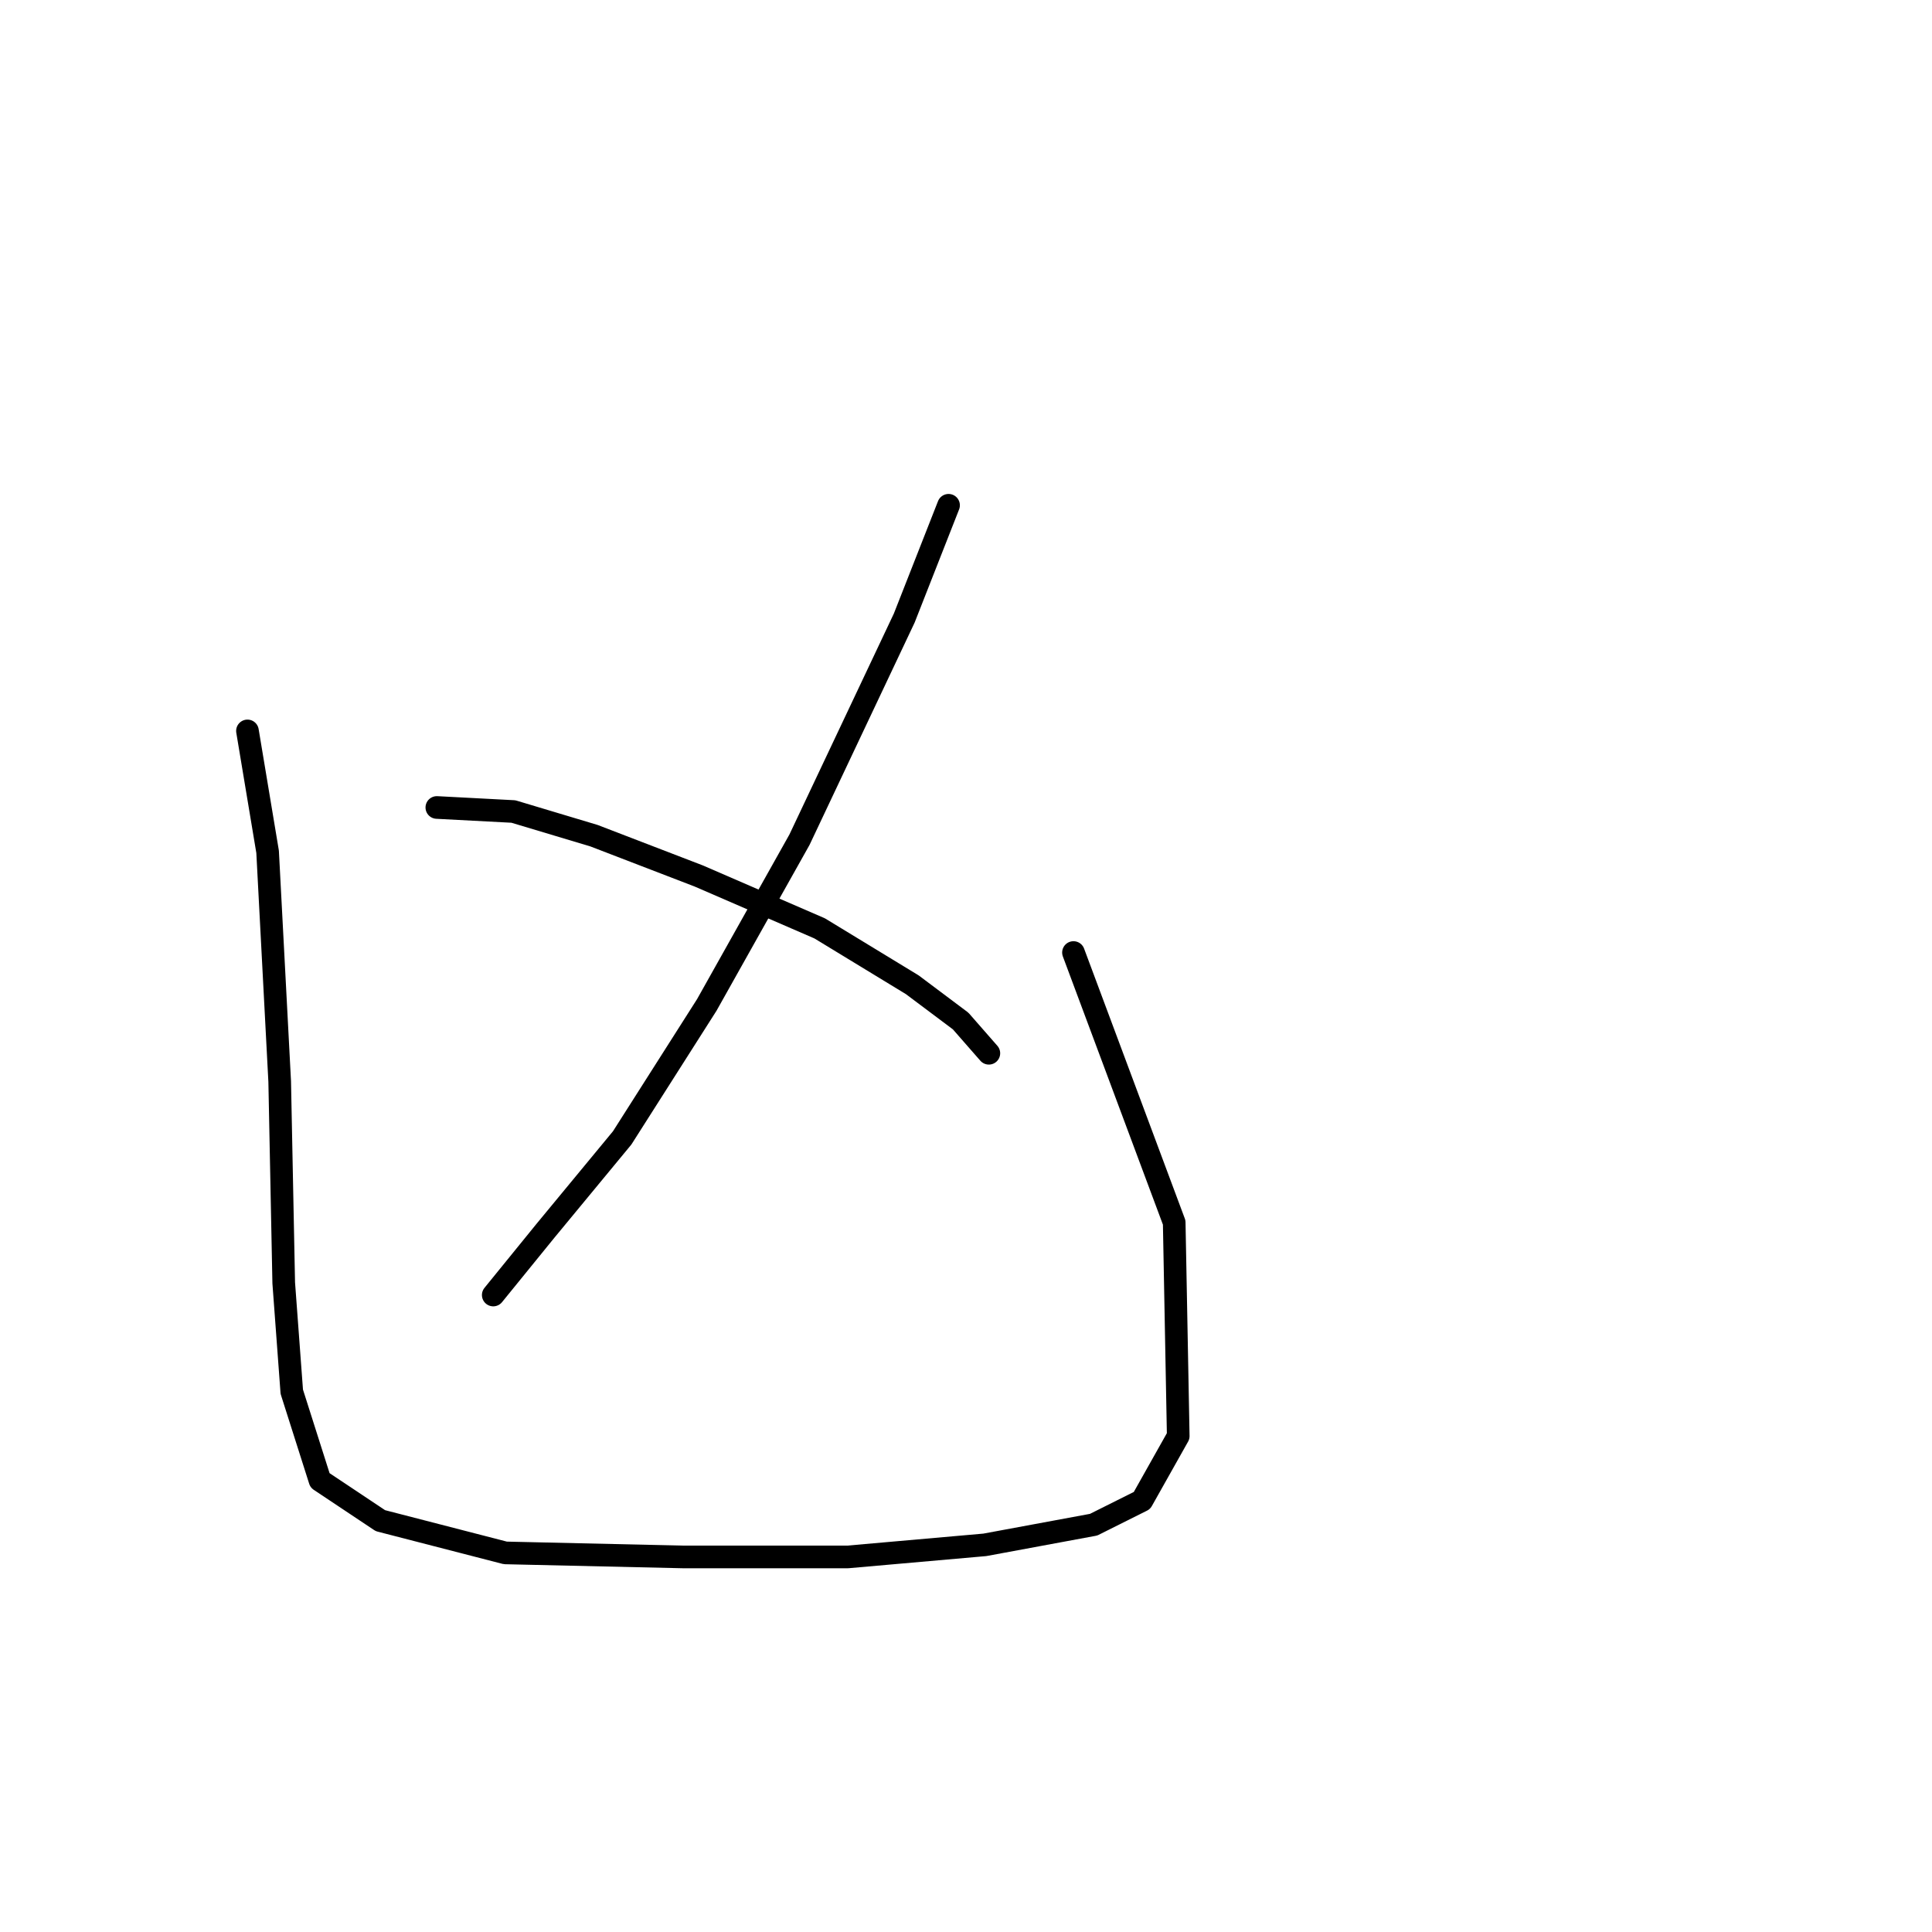 <?xml version="1.0" standalone="no"?>
    <svg width="256" height="256" xmlns="http://www.w3.org/2000/svg" version="1.1">
    <polyline stroke="black" stroke-width="3" stroke-linecap="round" fill="transparent" stroke-linejoin="round" points="125.689 66.952 119.816 81.901 105.935 111.266 93.655 133.156 82.443 150.775 72.299 163.055 65.358 171.597 65.358 171.597 " />
        <polyline stroke="black" stroke-width="3" stroke-linecap="round" fill="transparent" stroke-linejoin="round" points="57.883 106.995 68.027 107.529 78.706 110.732 92.587 116.071 108.604 123.012 120.884 130.487 127.291 135.292 131.029 139.563 131.029 139.563 " />
        <polyline stroke="black" stroke-width="3" stroke-linecap="round" fill="transparent" stroke-linejoin="round" points="32.79 96.85 35.459 112.868 37.061 143.3 37.595 169.996 38.663 184.411 42.4 196.157 50.409 201.496 66.96 205.768 90.452 206.301 112.342 206.301 130.495 204.7 144.91 202.03 151.317 198.827 156.122 190.284 155.588 161.987 142.241 126.215 142.241 126.215 " />
        </svg>